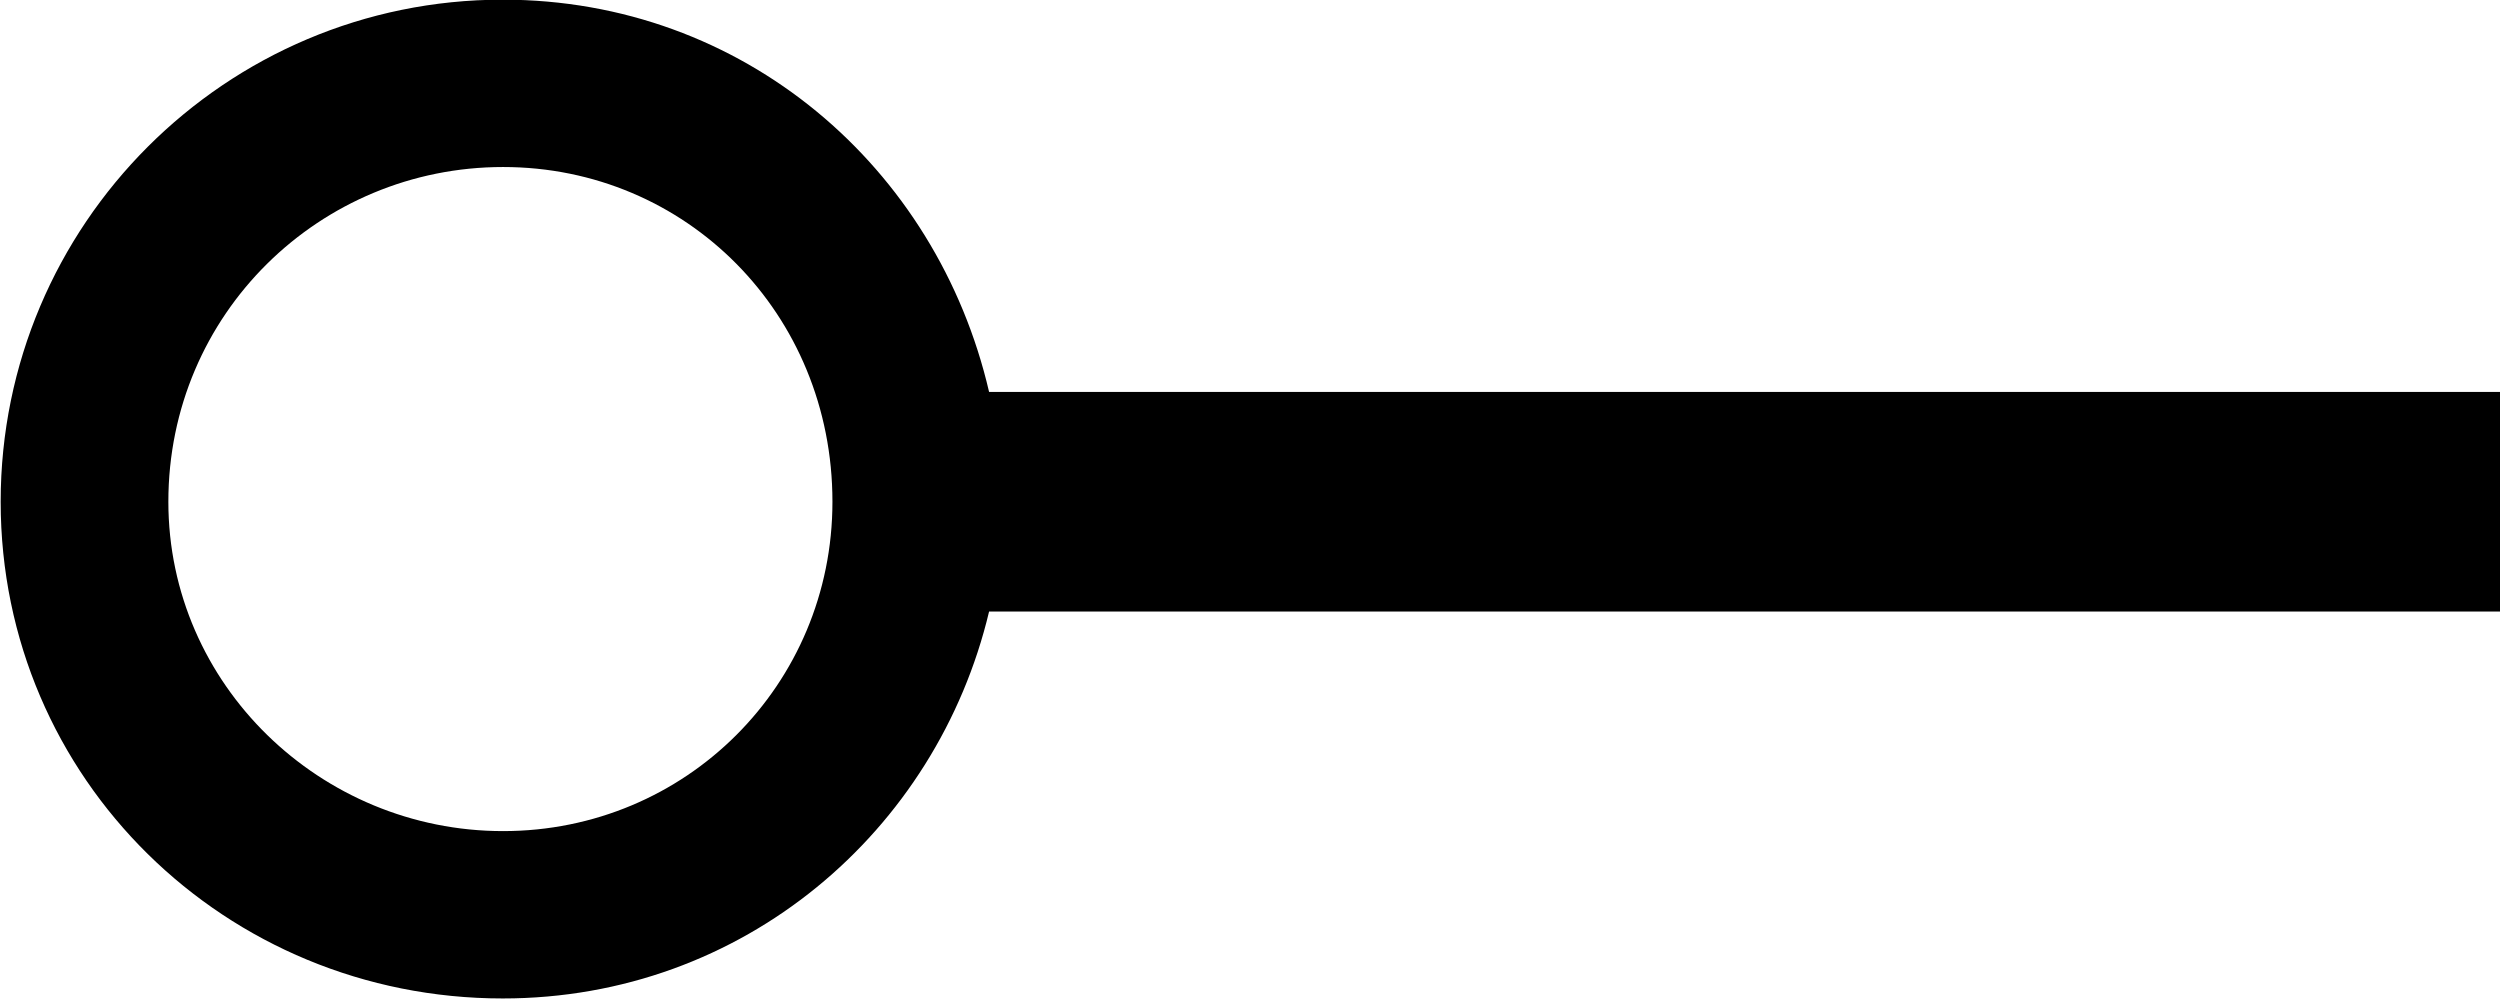 <?xml version="1.0" encoding="UTF-8"?>
<svg fill="#000000" version="1.1" viewBox="0 0 7.469 2.984" xmlns="http://www.w3.org/2000/svg" xmlns:xlink="http://www.w3.org/1999/xlink">
<defs>
<g id="a">
<path d="m7.969-2.188v-0.656h-4.516c-0.156-0.672-0.734-1.172-1.453-1.172-0.828 0-1.5 0.672-1.5 1.5s0.672 1.484 1.5 1.484c0.719 0 1.297-0.5 1.453-1.156zm-4.984-0.328c0 0.547-0.438 0.984-0.984 0.984s-1-0.438-1-0.984c0-0.562 0.453-1 1-1s0.984 0.438 0.984 1z"/>
</g>
</defs>
<g transform="translate(-149.21 -130.75)">
<use x="148.712" y="134.765" xlink:href="#a"/>
</g>
</svg>
